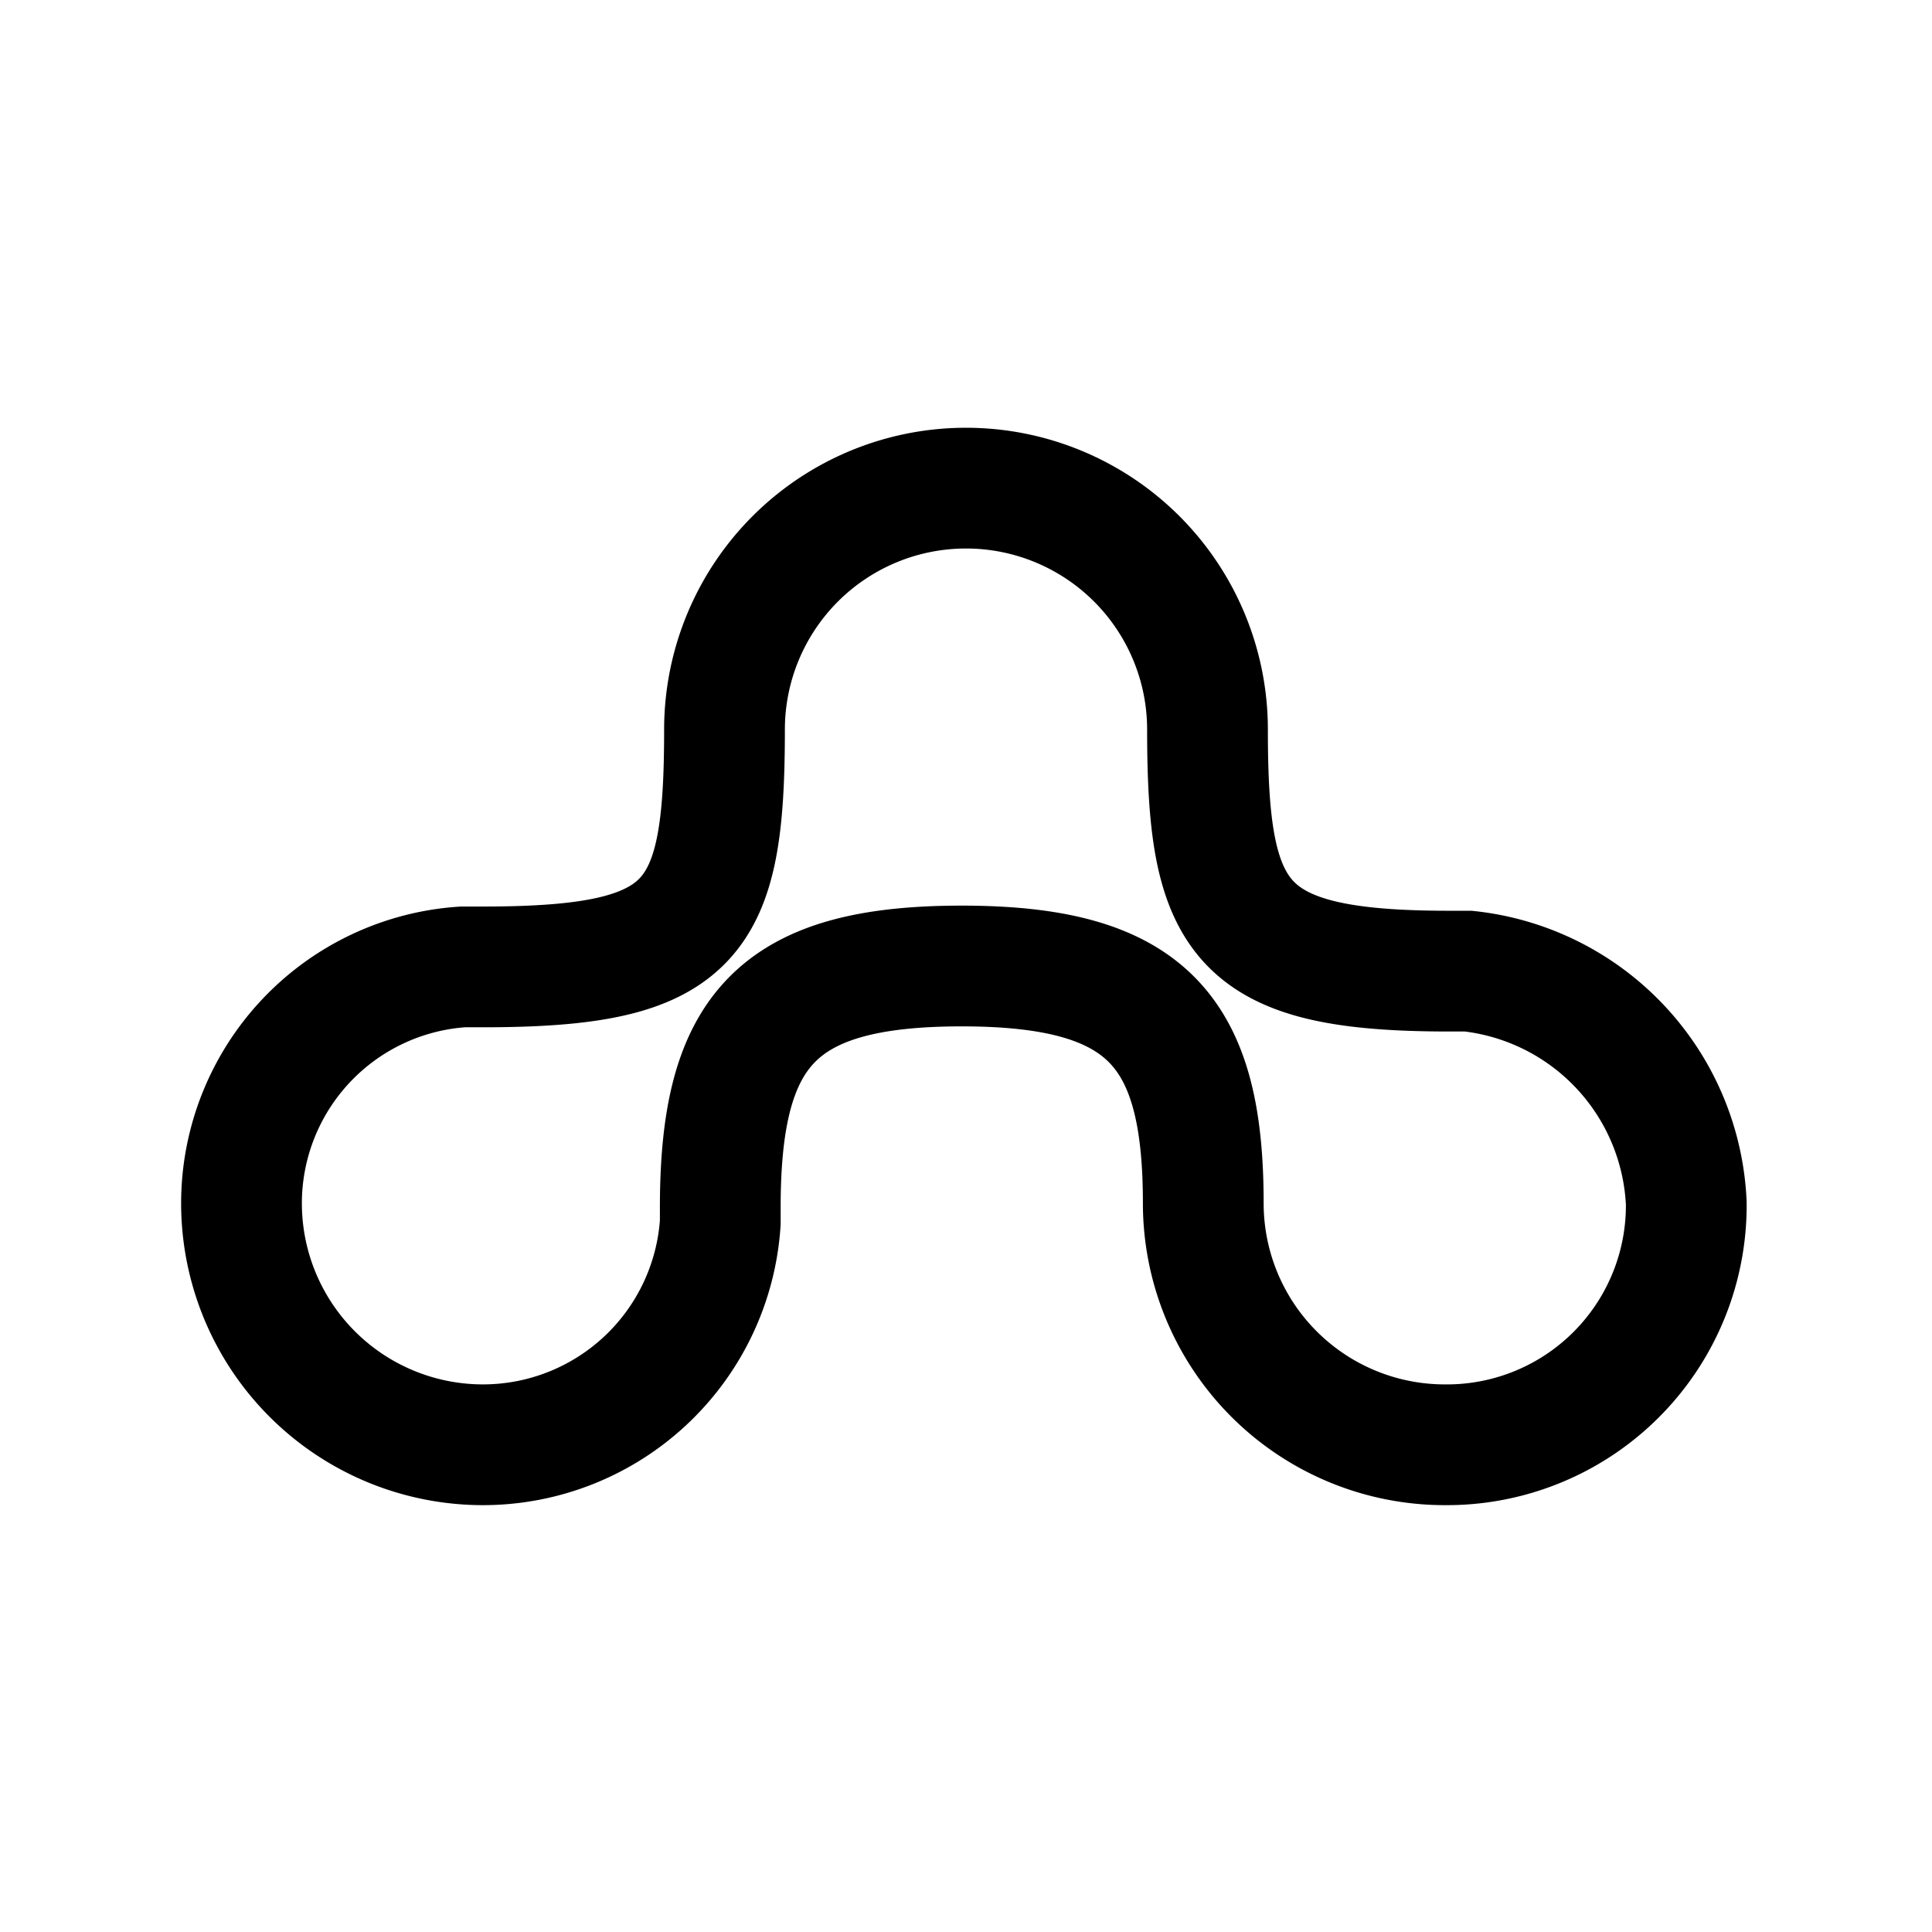 <svg xmlns="http://www.w3.org/2000/svg" width="64" height="64" viewBox="0 0 64 64" fill="none" stroke-width="4px" stroke="#000"><defs><clipPath id="a"><path d="M48.64 32.17H48c-7 0-8-1.67-8-8a8 8 0 1 0-16 0c0 6.36-1 7.86-8 7.86h-.67A7.85 7.85 0 0 0 8 39.86a8 8 0 0 0 8 8 7.88 7.88 0 0 0 7.86-7.36V40c0-5.86 1.84-8 8-8s8 2.17 8 7.86a8 8 0 0 0 8 8 7.93 7.93 0 0 0 8-8 8.1 8.1 0 0 0-7.22-7.69z"/></clipPath></defs><g clip-path="url(#a)"><path d="M-7.89-16.13h111.55V95.42H-7.89z"/></g><path d="M48.64 32.17H48c-7 0-8-1.67-8-8a8 8 0 1 0-16 0c0 6.36-1 7.86-8 7.86h-.67A7.85 7.85 0 0 0 8 39.86a8 8 0 0 0 8 8 7.88 7.88 0 0 0 7.86-7.36V40c0-5.86 1.84-8 8-8s8 2.17 8 7.86a8 8 0 0 0 8 8 7.93 7.93 0 0 0 8-8 8.1 8.1 0 0 0-7.22-7.69z"/></svg>